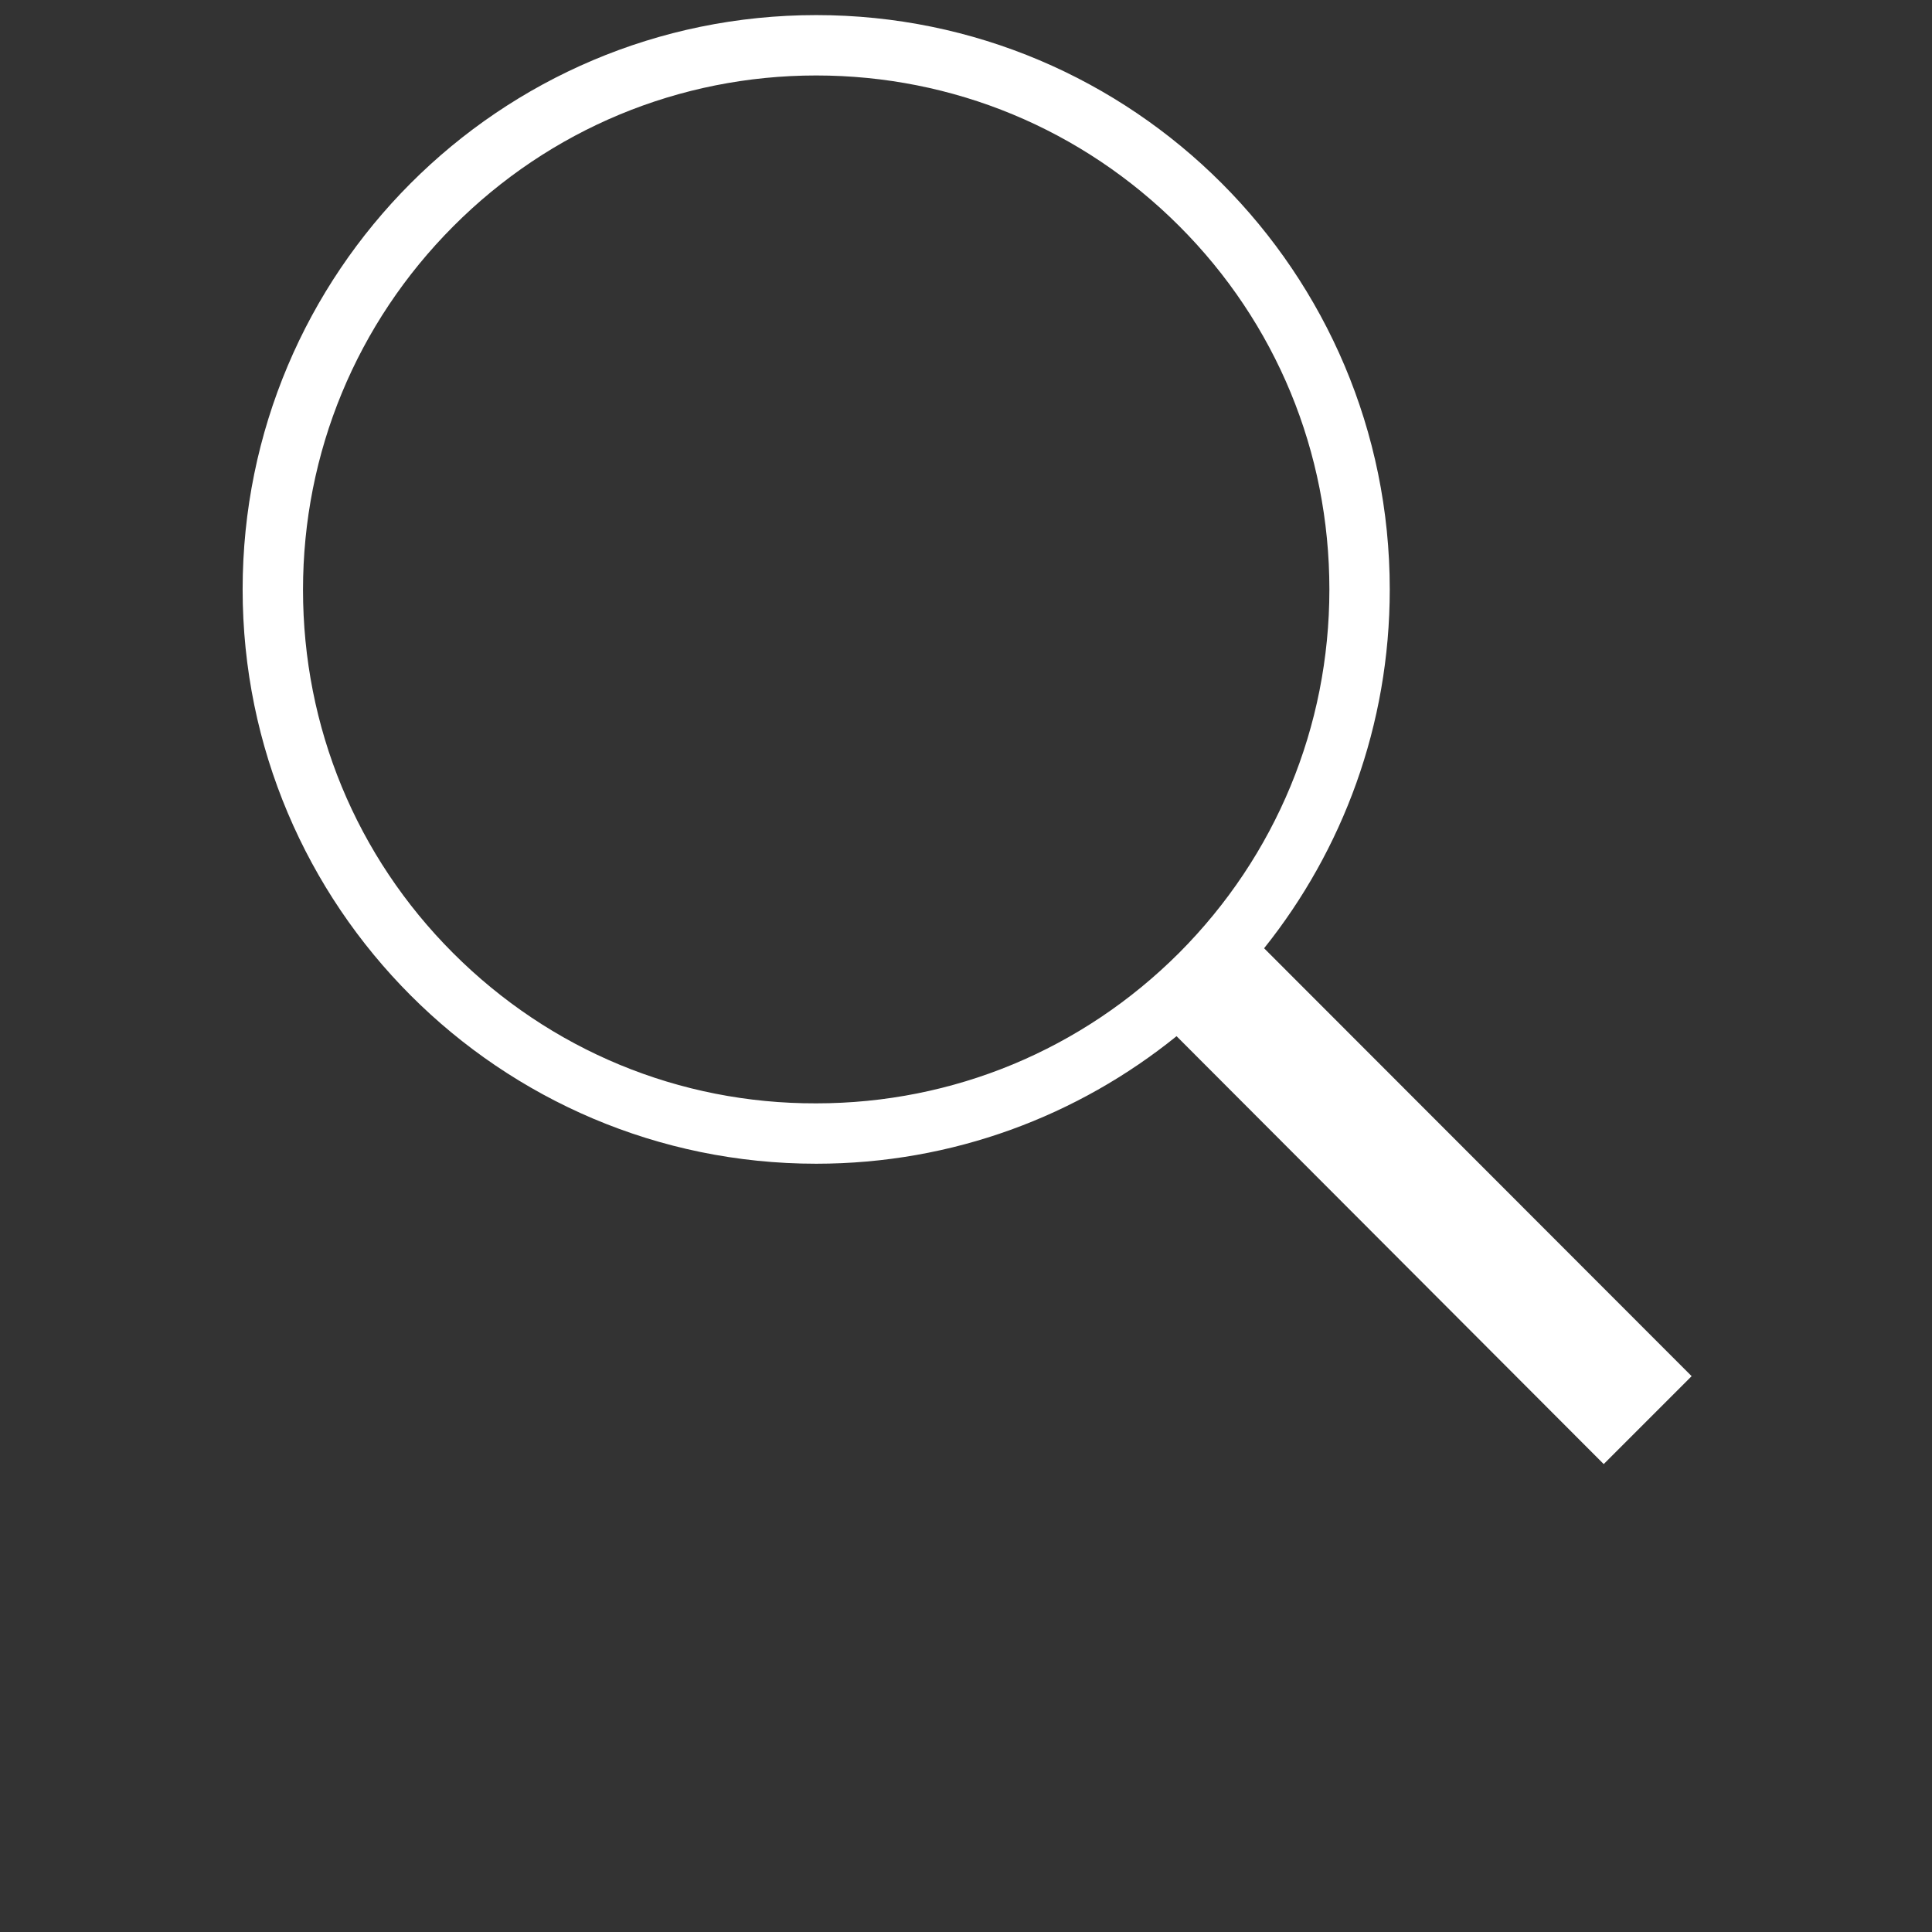 <?xml version="1.0" encoding="UTF-8" standalone="no"?>
<!-- Generator: Adobe Illustrator 16.2.1, SVG Export Plug-In . SVG Version: 6.00 Build 0)  -->

<svg
   xmlns:dc="http://purl.org/dc/elements/1.1/"
   xmlns:cc="http://creativecommons.org/ns#"
   xmlns:rdf="http://www.w3.org/1999/02/22-rdf-syntax-ns#"
   xmlns:svg="http://www.w3.org/2000/svg"
   xmlns="http://www.w3.org/2000/svg"
   xmlns:sodipodi="http://sodipodi.sourceforge.net/DTD/sodipodi-0.dtd"
   xmlns:inkscape="http://www.inkscape.org/namespaces/inkscape"
   version="1.1"
   id="Layer_1"
   x="0px"
   y="0px"
   width="512px"
   height="512px"
   viewBox="0 0 512 512"
   style="enable-background:new 0 0 512 512;"
   xml:space="preserve"
   inkscape:version="0.91 r13725"
   sodipodi:docname="ios-search.svg"><rect x="0" y="0" width="512" height="512" fill="#333333" stroke="none"/><defs
     id="defs7" /><sodipodi:namedview
     pagecolor="#ffffff"
     bordercolor="#666666"
     borderopacity="1"
     objecttolerance="10"
     gridtolerance="10"
     guidetolerance="10"
     inkscape:pageopacity="0"
     inkscape:pageshadow="2"
     inkscape:window-width="1366"
     inkscape:window-height="718"
     id="namedview5"
     showgrid="false"
     inkscape:zoom="0.4609375"
     inkscape:cx="258.16949"
     inkscape:cy="256"
     inkscape:window-x="0"
     inkscape:window-y="25"
     inkscape:window-maximized="1"
     inkscape:current-layer="Layer_1" /><path
     d="M 448.3,364.7 335,251.3 c 20.8,-26 33.3,-59.1 33.3,-95.1 C 368.3,72.1 300.2,4 216.3,4 c -84,0 -152,68.2 -152,152.2 0,84 68.1,152.2 152,152.2 36.2,0 69.4,-12.7 95.5,-33.8 L 425,388 448.3,364.7 Z M 120.1,252.6 C 94.4,226.9 80.3,192.7 80.3,156.3 80.3,119.9 94.5,85.7 120.1,60 145.7,34.3 180,20 216.3,20 c 36.3,0 70.5,14.2 96.2,39.9 25.7,25.7 39.8,59.9 39.8,96.3 0,36.4 -14.2,70.6 -39.8,96.3 -25.7,25.7 -59.9,39.9 -96.2,39.9 -36.3,0.1 -70.5,-14.1 -96.2,-39.8 z"
     id="path3"
     style="fill:#ffffff"
     inkscape:connector-curvature="0" /></svg>